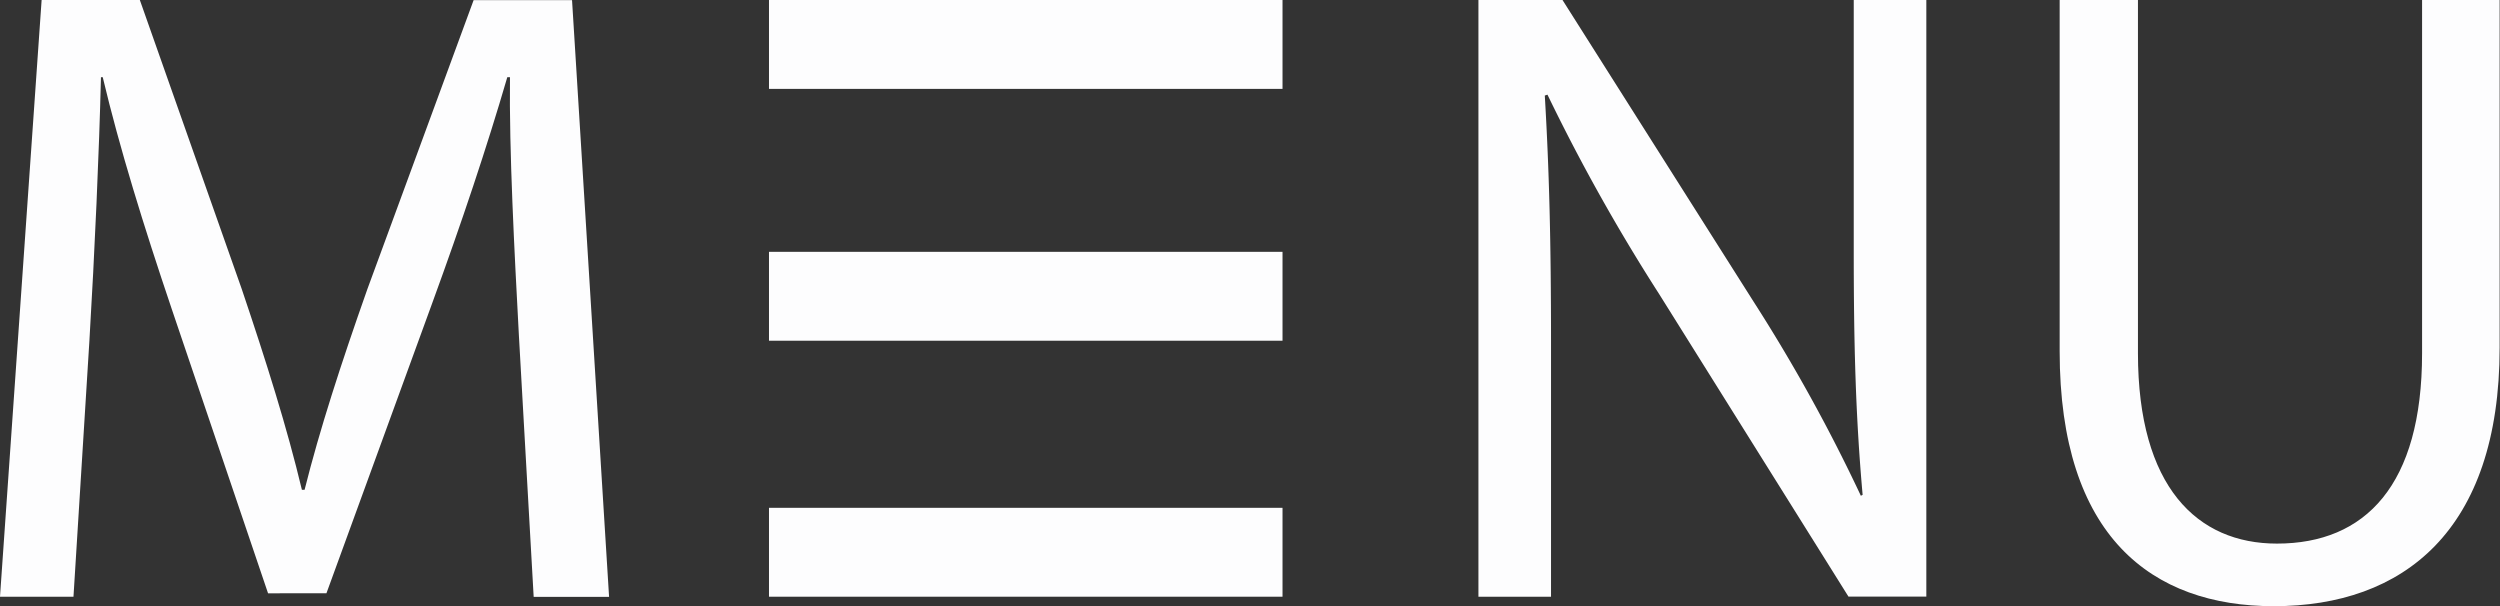 <svg id="Layer_1" data-name="Layer 1" xmlns="http://www.w3.org/2000/svg" viewBox="0 0 337.52 81.87"><rect x="0" y="0" width="337.52" height="81.87" fill="#333333" stroke="none"/><defs><style>.cls-1{fill:#fdfdfe;}</style></defs><title>menu-white</title><path class="cls-1" d="M70.88,10.58l-14.34,39c-3.59,10.16-6.45,19-8.49,27.13H47.69c-2-8.37-4.78-17.21-8.13-27.13l-13.75-39H12.55L6.93,91.14h9.92L19,56.59C19.72,44.52,20.32,31,20.56,21H20.8c2.27,9.56,5.5,20,9.32,31.31l13,38.37H51L65.26,51.57C69.32,40.46,72.67,30.42,75.42,21h0.36c-0.12,10,.6,23.55,1.2,34.78l2,35.38H89.16l-5-80.56H70.88Z" transform="translate(-6.93 -10.58)"/><path class="cls-1" d="M257.2,44.28c0,12.55.24,22.35,1.2,33.11l-0.24.12A228,228,0,0,0,243.7,51.34L217.88,10.58H206.53V91.14h9.8V56.71c0-13.39-.24-23.07-0.84-33.23l0.36-.12a255.73,255.73,0,0,0,15.06,26.89l25.58,40.88H267V10.58h-9.8V44.28Z" transform="translate(-6.93 -10.58)"/><path class="cls-1" d="M333.93,10.58V58.27c0,17.81-7.65,25.7-19.6,25.7-10.76,0-18.76-7.65-18.76-25.7V10.58H285V58c0,25,12.43,34.42,28.92,34.42,17.45,0,30.48-10.16,30.48-34.9v-47H333.93Z" transform="translate(-6.93 -10.58)"/><rect class="cls-1" x="103.82" width="69.33" height="12"/><rect class="cls-1" x="103.82" y="34" width="69.33" height="12"/><rect class="cls-1" x="103.82" y="68.56" width="69.33" height="12"/></svg>